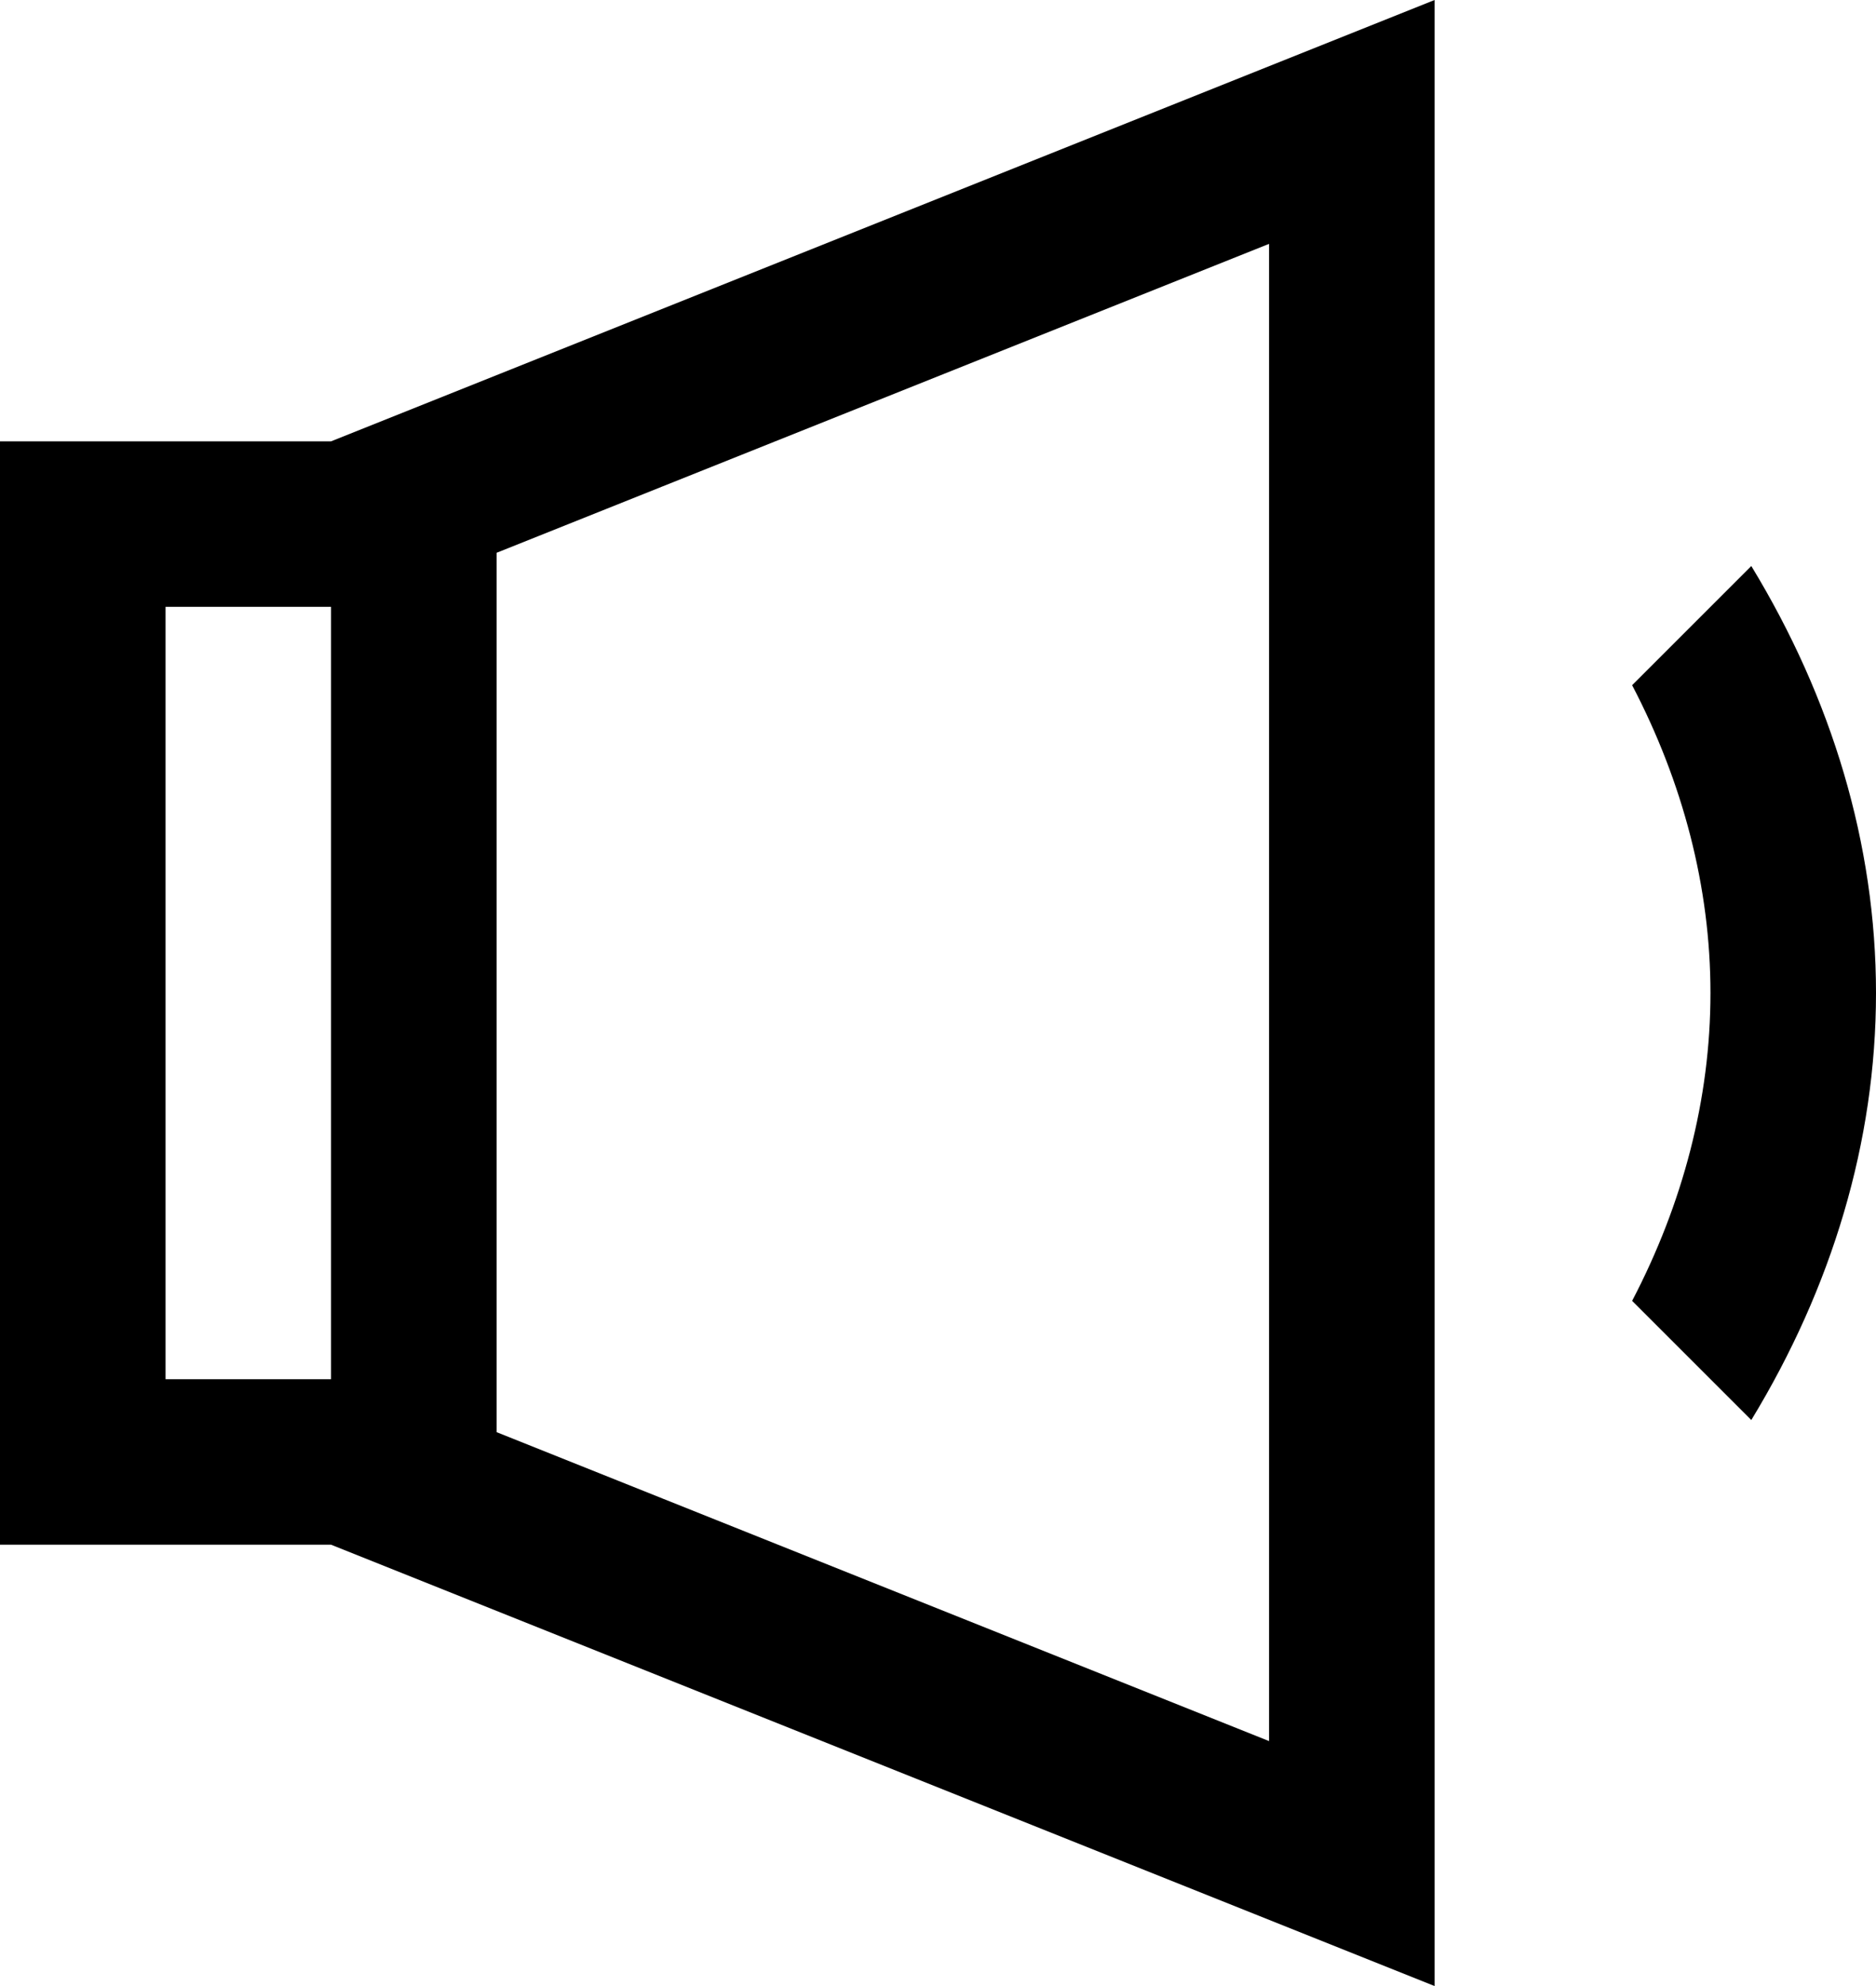 <svg width="17" height="18" viewBox="0 0 17 18" fill="none" xmlns="http://www.w3.org/2000/svg">
<g id="Group">
<path id="Vector" d="M0 4V14H3L13 18V0L3 4H0ZM1.5 12.5V5.5H3V12.5H1.5ZM11.5 15.78L6 13.58L4.5 12.98V5.01L6 4.41L11.5 2.21V15.78Z" fill="currentColor"/>
<path id="Vector_2" d="M15.87 5.13L14.79 6.21C15.25 7.09 15.5 8.04 15.5 9C15.5 9.96 15.25 10.91 14.79 11.79L15.87 12.87C16.6 11.67 17 10.35 17 9C17 7.65 16.6 6.33 15.87 5.13Z" fill="currentColor"/>
</g>
</svg>

